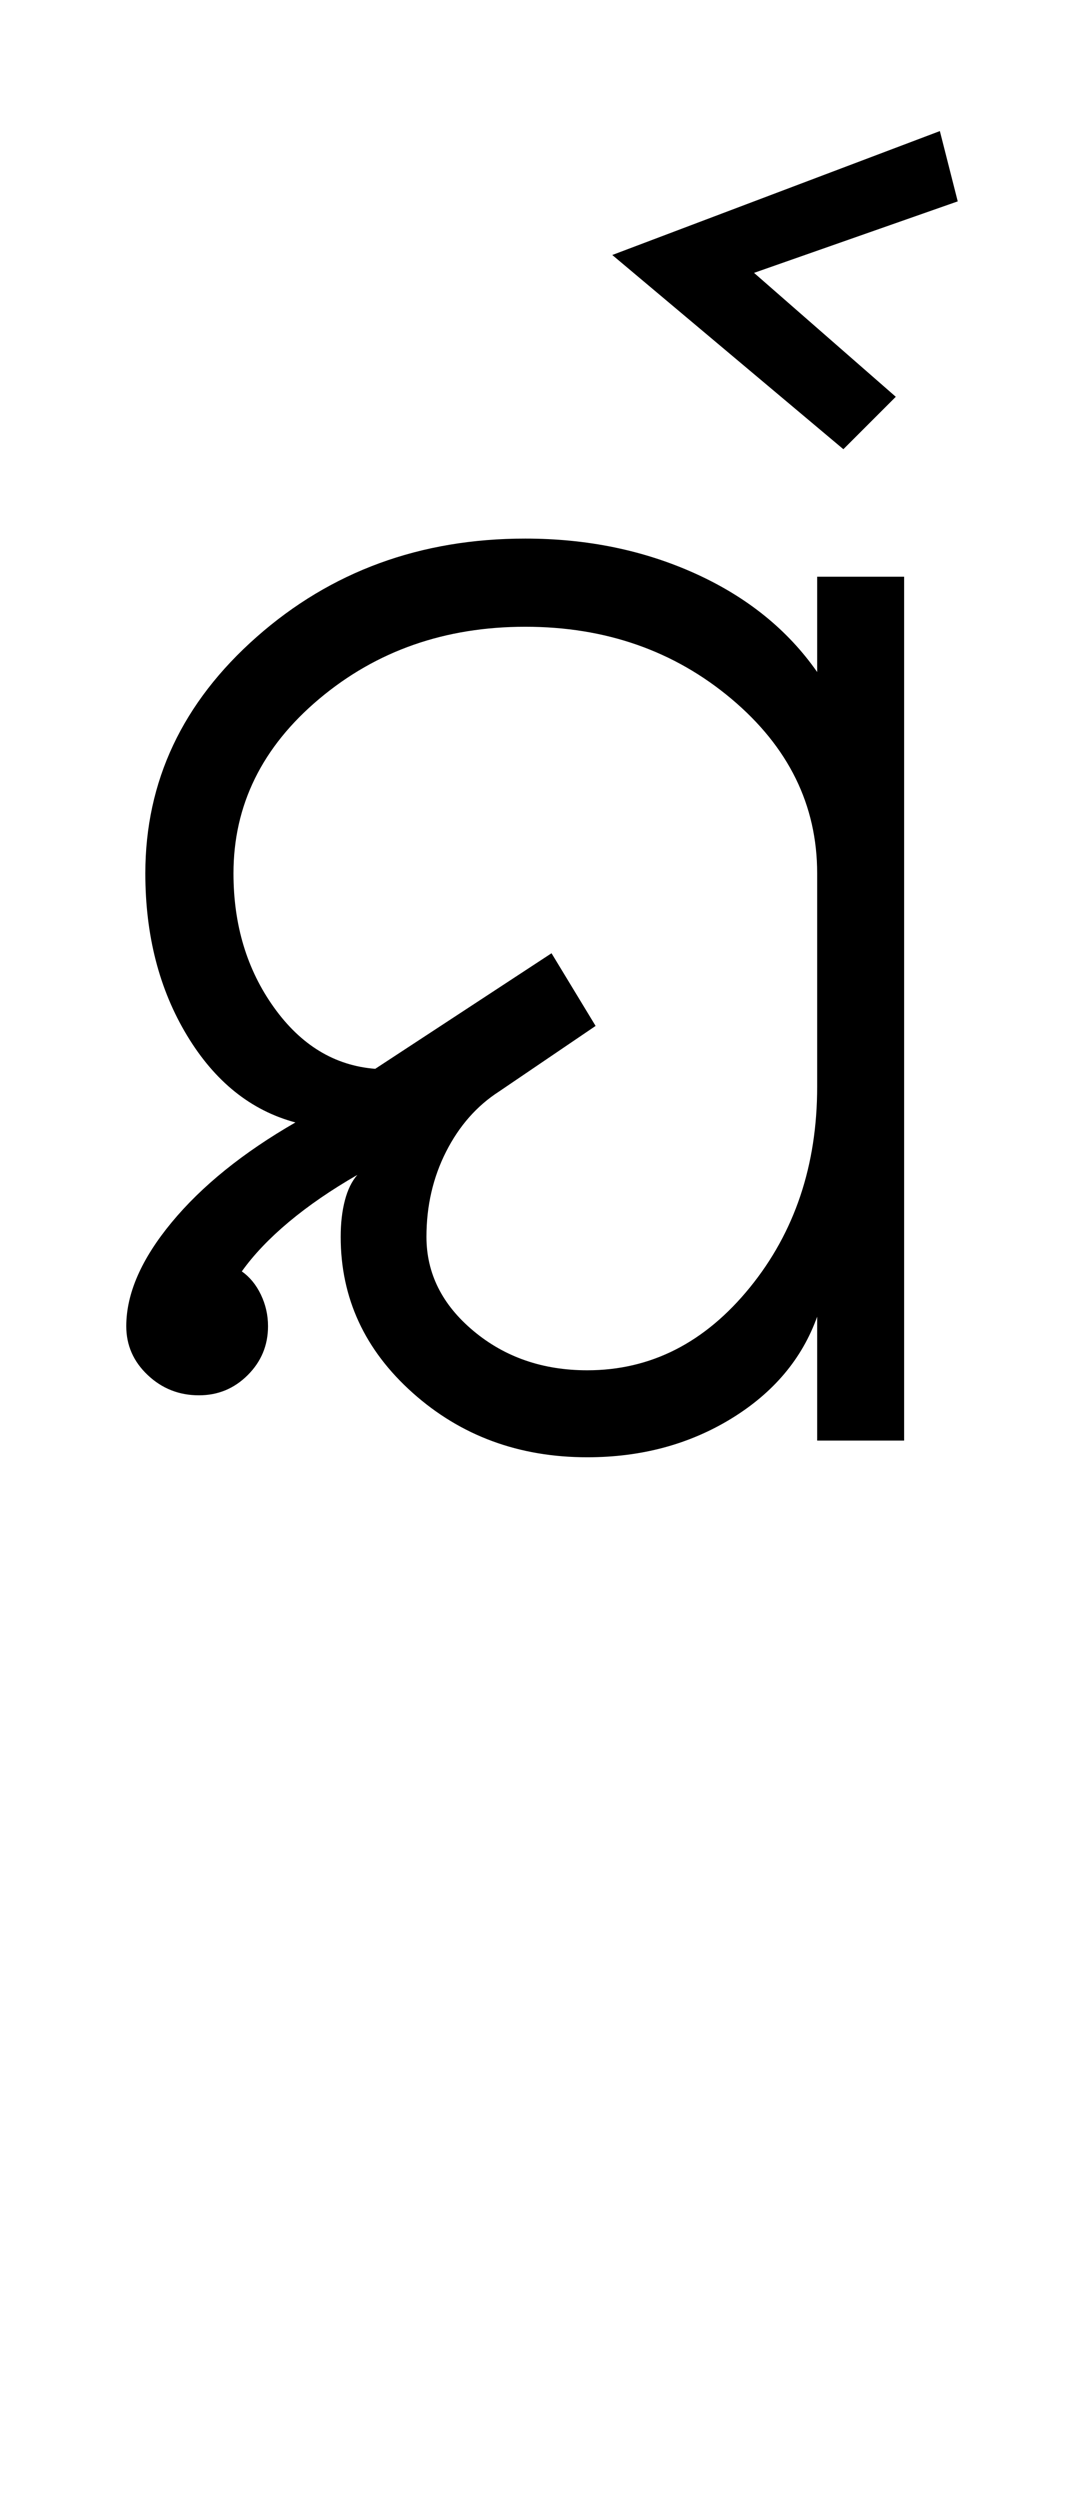 <?xml version="1.0" encoding="UTF-8"?>
<svg xmlns="http://www.w3.org/2000/svg" xmlns:xlink="http://www.w3.org/1999/xlink" width="227.5pt" height="524.5pt" viewBox="0 0 227.5 524.5" version="1.1">
<defs>
<g>
<symbol overflow="visible" id="glyph0-0">
<path style="stroke:none;" d="M 8.5 0 L 8.5 -170.5 L 76.5 -170.5 L 76.5 0 Z M 17 -8.5 L 68 -8.5 L 68 -162 L 17 -162 Z M 17 -8.5 "/>
</symbol>
<symbol overflow="visible" id="glyph0-1">
<path style="stroke:none;" d="M 107.25 3.5 C 92.914 3.5 80.707 -1 70.625 -10 C 60.539 -19 55.5 -29.914 55.5 -42.75 C 55.5 -45.582 55.789 -48.125 56.375 -50.375 C 56.957 -52.625 57.832 -54.414 59 -55.75 C 53.5 -52.582 48.707 -49.289 44.625 -45.875 C 40.539 -42.457 37.25 -39 34.75 -35.5 C 36.414 -34.332 37.75 -32.707 38.75 -30.625 C 39.75 -28.539 40.25 -26.332 40.25 -24 C 40.25 -20 38.832 -16.582 36 -13.75 C 33.164 -10.914 29.75 -9.5 25.75 -9.5 C 21.582 -9.5 18 -10.914 15 -13.75 C 12 -16.582 10.5 -20 10.5 -24 C 10.5 -30.832 13.664 -38.082 20 -45.75 C 26.332 -53.414 35 -60.414 46 -66.75 C 36.664 -69.25 29.082 -75.332 23.25 -85 C 17.414 -94.664 14.5 -106 14.5 -119 C 14.5 -138.332 22.289 -154.875 37.875 -168.625 C 53.457 -182.375 72.25 -189.25 94.25 -189.25 C 107.25 -189.25 119.164 -186.789 130 -181.875 C 140.832 -176.957 149.332 -170.082 155.5 -161.25 L 155.5 -181.25 L 173.75 -181.25 L 173.75 0 L 155.5 0 L 155.5 -26 C 152.332 -17.164 146.332 -10.039 137.5 -4.625 C 128.664 0.789 118.582 3.5 107.25 3.5 Z M 107.25 -14.75 C 120.582 -14.75 131.957 -20.539 141.375 -32.125 C 150.789 -43.707 155.5 -57.75 155.5 -74.25 L 155.5 -119 C 155.5 -133.332 149.5 -145.539 137.5 -155.625 C 125.5 -165.707 111.082 -170.75 94.25 -170.75 C 77.414 -170.75 63 -165.707 51 -155.625 C 39 -145.539 33 -133.332 33 -119 C 33 -108.164 35.832 -98.789 41.5 -90.875 C 47.164 -82.957 54.25 -78.664 62.75 -78 L 99.75 -102.25 L 109 -87 L 88.75 -73.25 C 84.082 -70.25 80.375 -66.039 77.625 -60.625 C 74.875 -55.207 73.5 -49.25 73.5 -42.75 C 73.5 -35.082 76.789 -28.5 83.375 -23 C 89.957 -17.5 97.914 -14.75 107.25 -14.75 Z M 107.25 -14.75 "/>
</symbol>
<symbol overflow="visible" id="glyph0-2">
<path style="stroke:none;" d="M -34.5 -208 L -83 -248.75 L -14.25 -274.75 L -10.5 -260 L -53.25 -245 L -23.5 -219 Z M -34.5 -208 "/>
</symbol>
</g>
</defs>
<g id="surface1">
<rect x="0" y="0" width="227.5" height="524.5" style="fill:rgb(100%,100%,100%);fill-opacity:1;stroke:none;"/>
<g style="fill:rgb(0%,0%,0%);fill-opacity:1;">
  <use xlink:href="#glyph0-1" x="16" y="302.25"/>
  <use xlink:href="#glyph0-2" x="211.5" y="302.25"/>
</g>
</g>
</svg>

